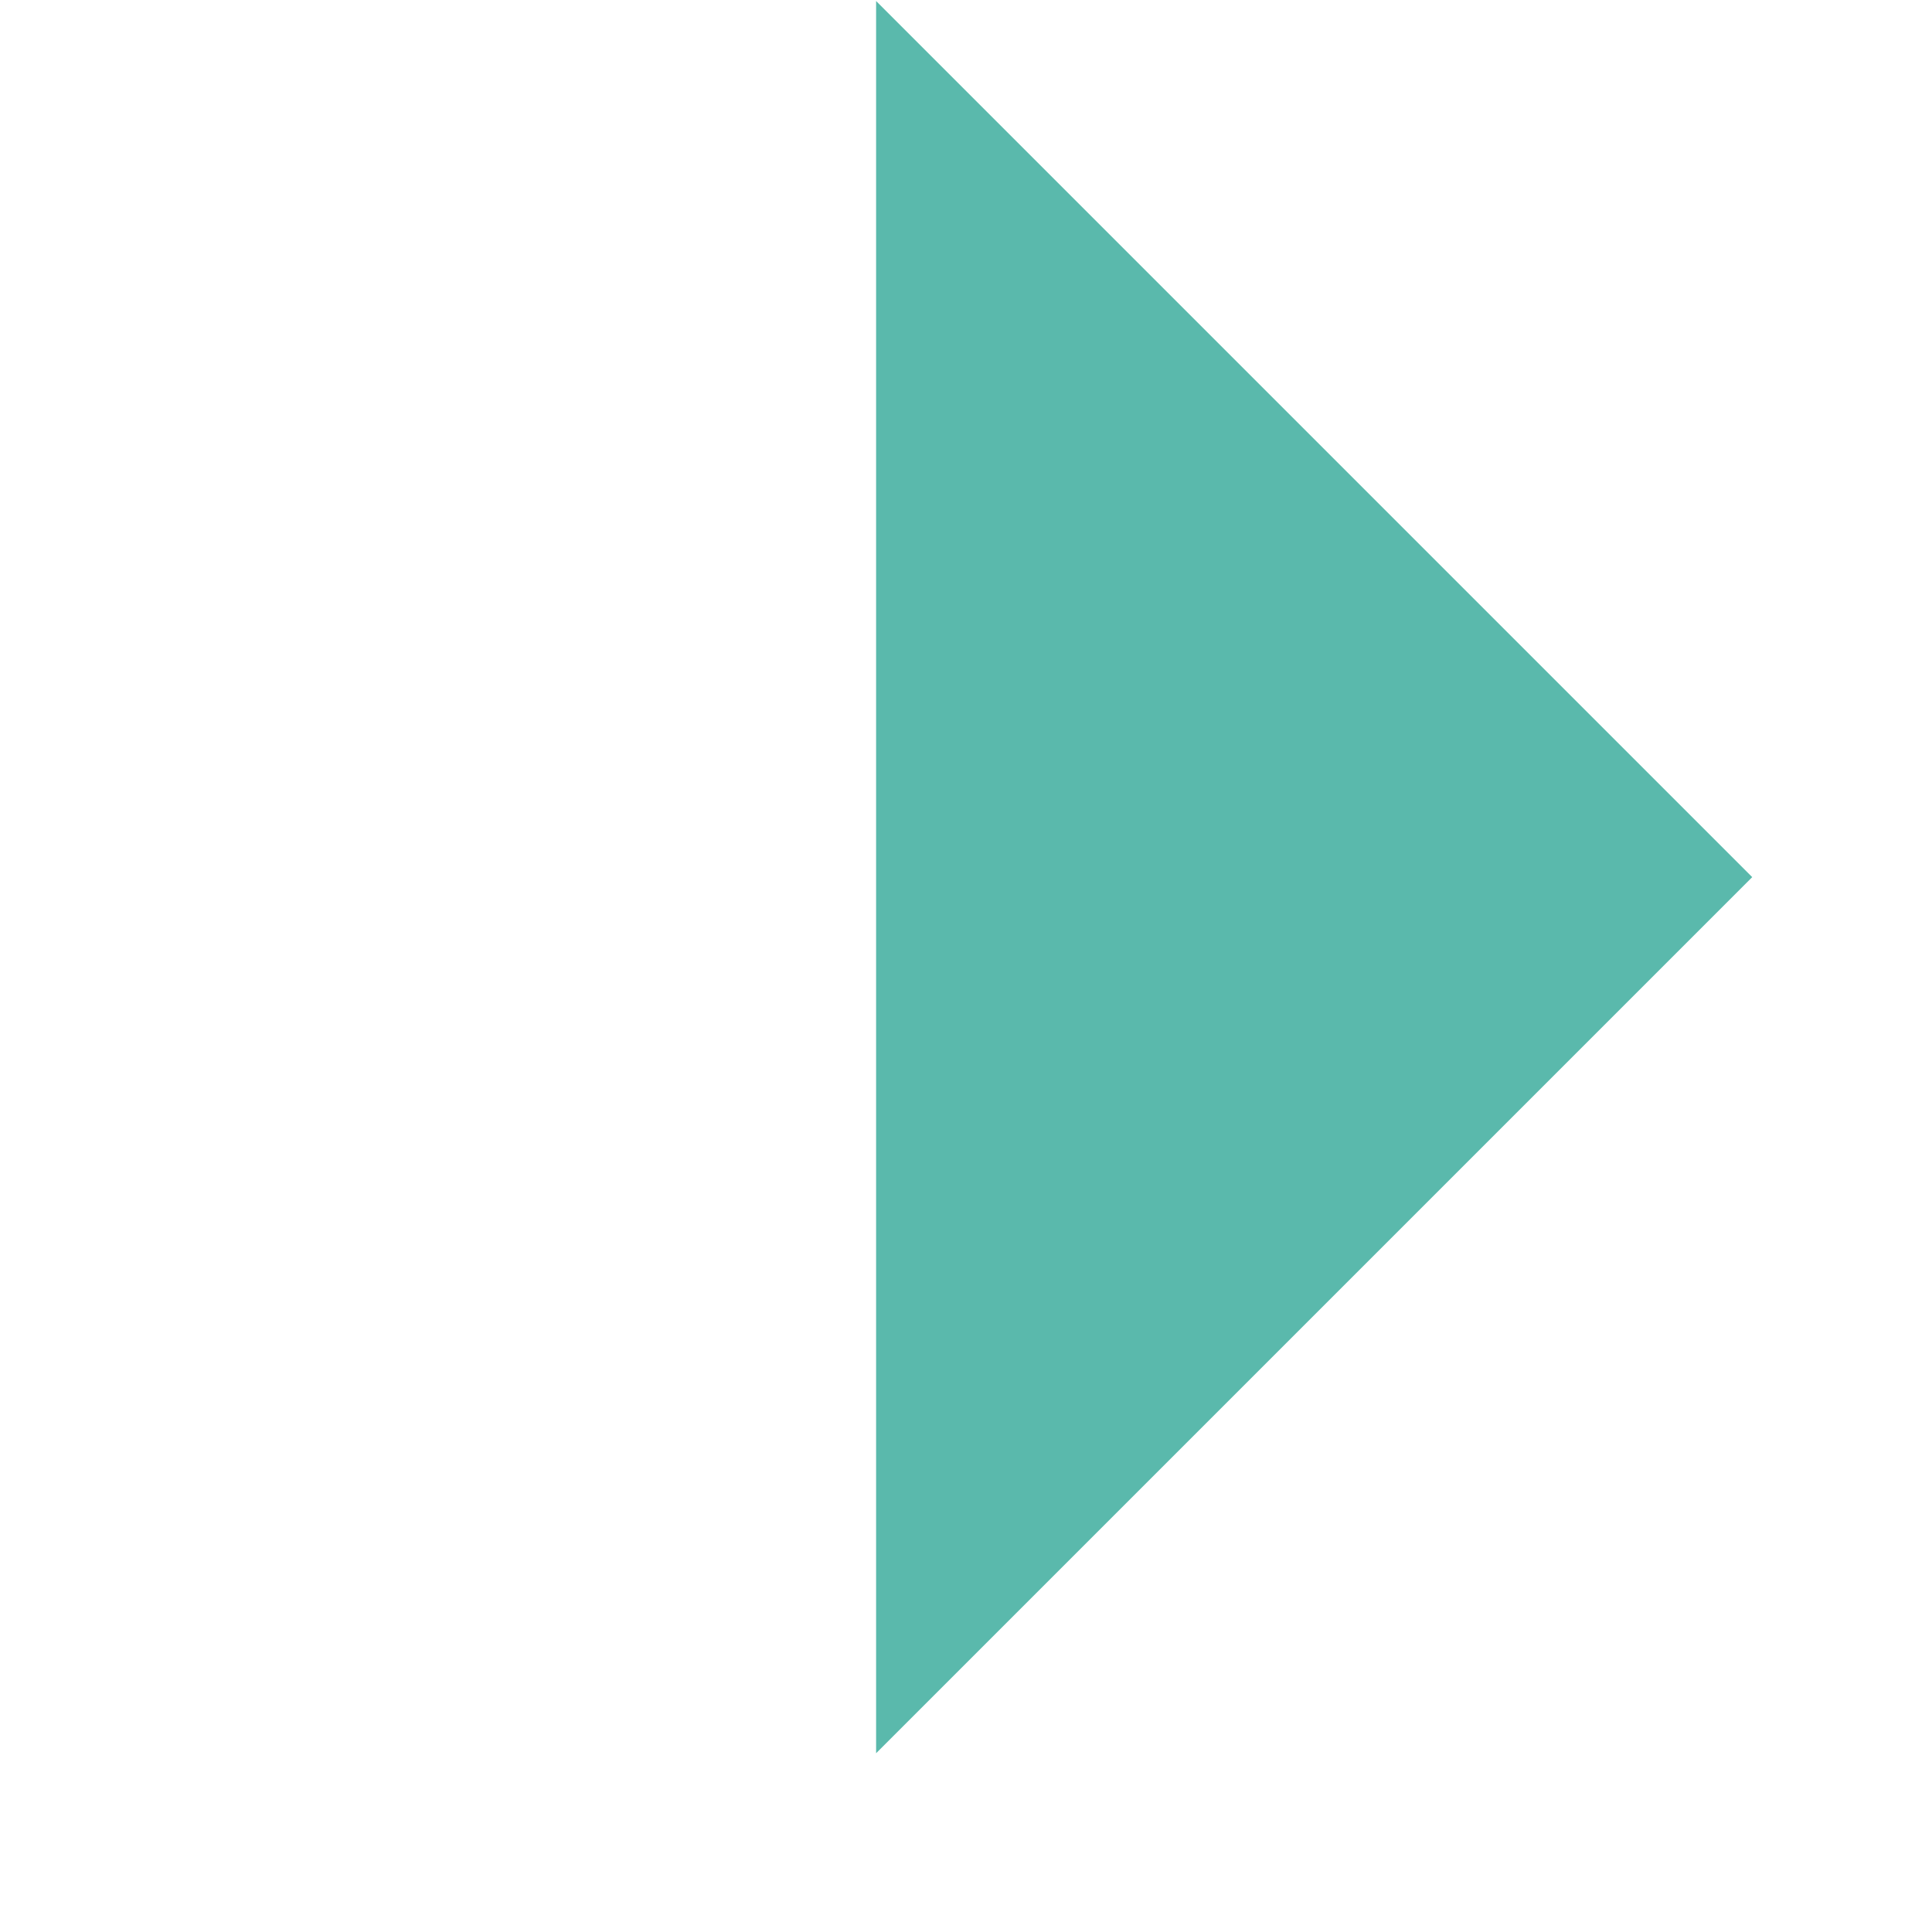<svg width="10" height="10" viewBox="0 0 10 10" version="1.1" xmlns="http://www.w3.org/2000/svg" xmlns:xlink="http://www.w3.org/1999/xlink">
<title>Rectangle 4</title>
<desc>Created using Figma</desc>
<g id="Canvas" transform="translate(-11859 -3783)">
<g id="Rectangle 4">
<use xlink:href="#path0_fill" transform="matrix(0.707 -0.707 0.707 0.707 11859 3787.54)" fill="#5AB9AC"/>
</g>
</g>
<defs>
<path id="path0_fill" fill-rule="evenodd" d="M 6.414 0L 6.414 6.414L 0 6.414L 6.414 0Z"/>
</defs>
</svg>
